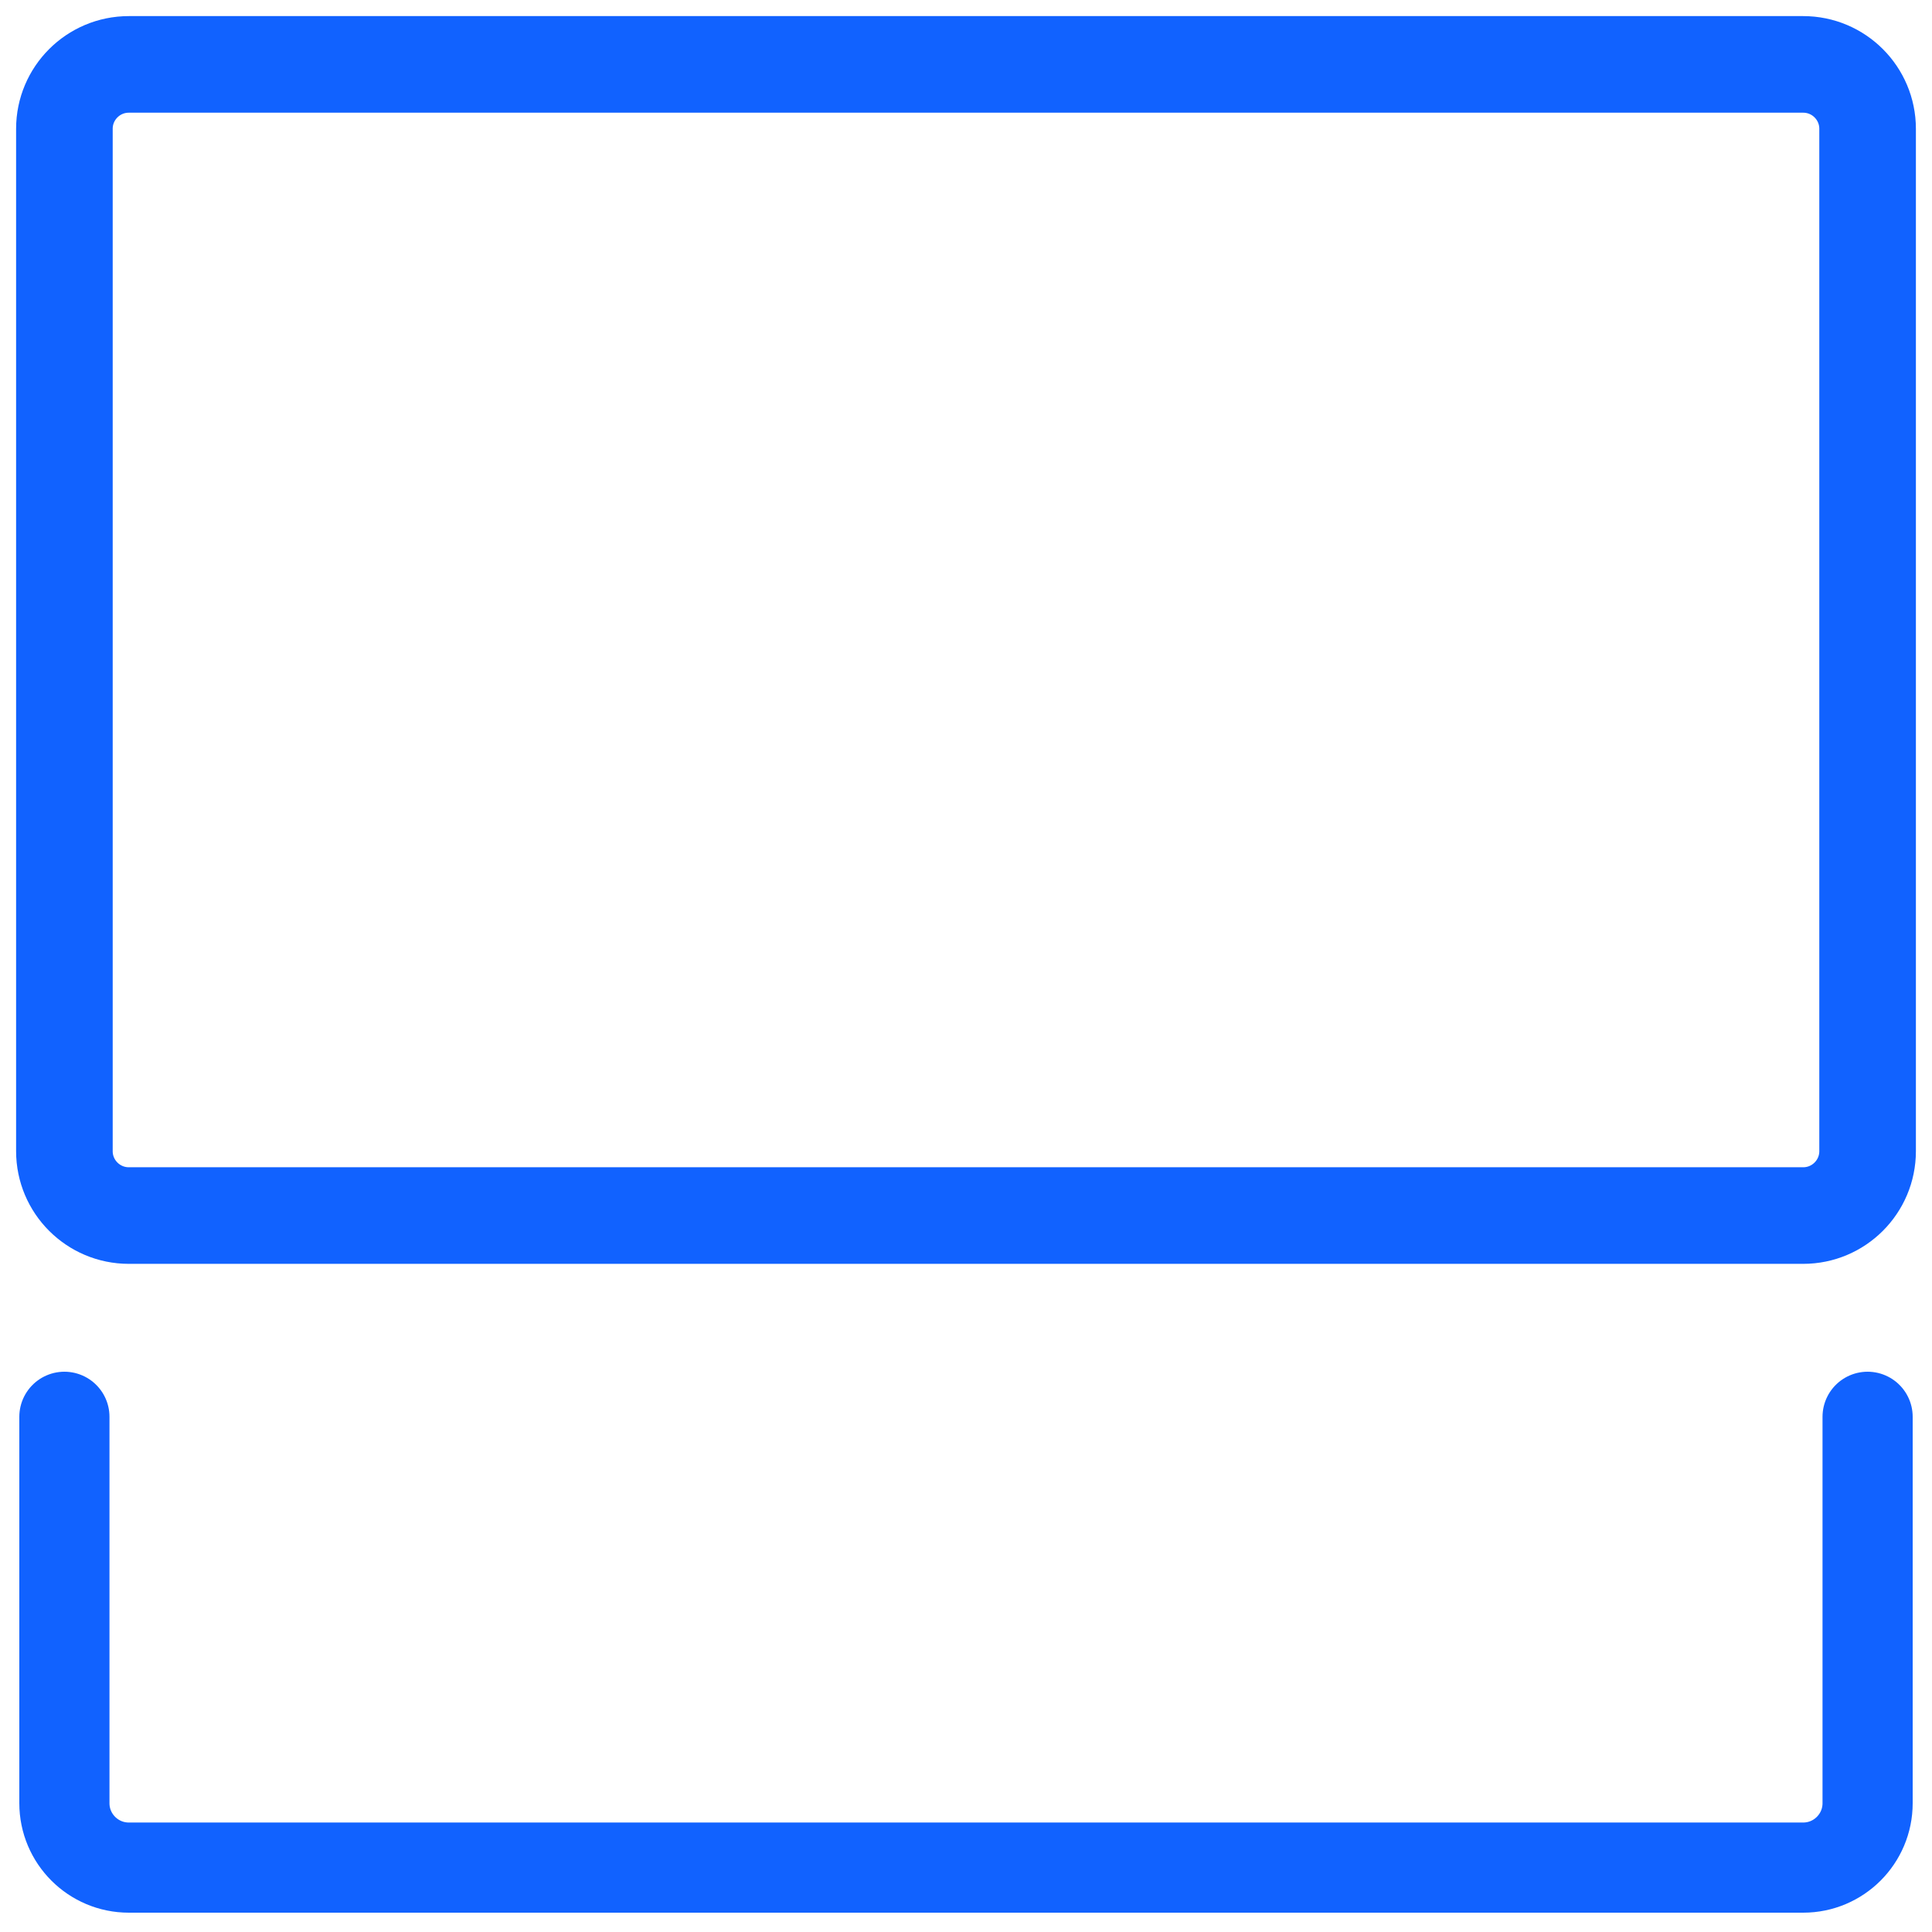 <svg width="30" height="30" viewBox="0 0 30 30" fill="none" xmlns="http://www.w3.org/2000/svg">
<path d="M29 17.875L29 2C29 1.448 28.552 1 28 1L2 1C1.448 1 1 1.448 1 2L1 17.875C1 18.427 1.448 18.875 2 18.875L7.588 18.875L22.412 18.875L28 18.875C28.552 18.875 29 18.427 29 17.875Z" stroke="#1162FF" stroke-width="1.5" stroke-linecap="round" stroke-linejoin="round"/>
<path d="M29 22L29 28C29 28.552 28.552 29 28 29L2 29C1.448 29 1 28.552 1 28L1 22" stroke="#1162FF" stroke-width="1.4" stroke-linecap="round"/>
</svg>
